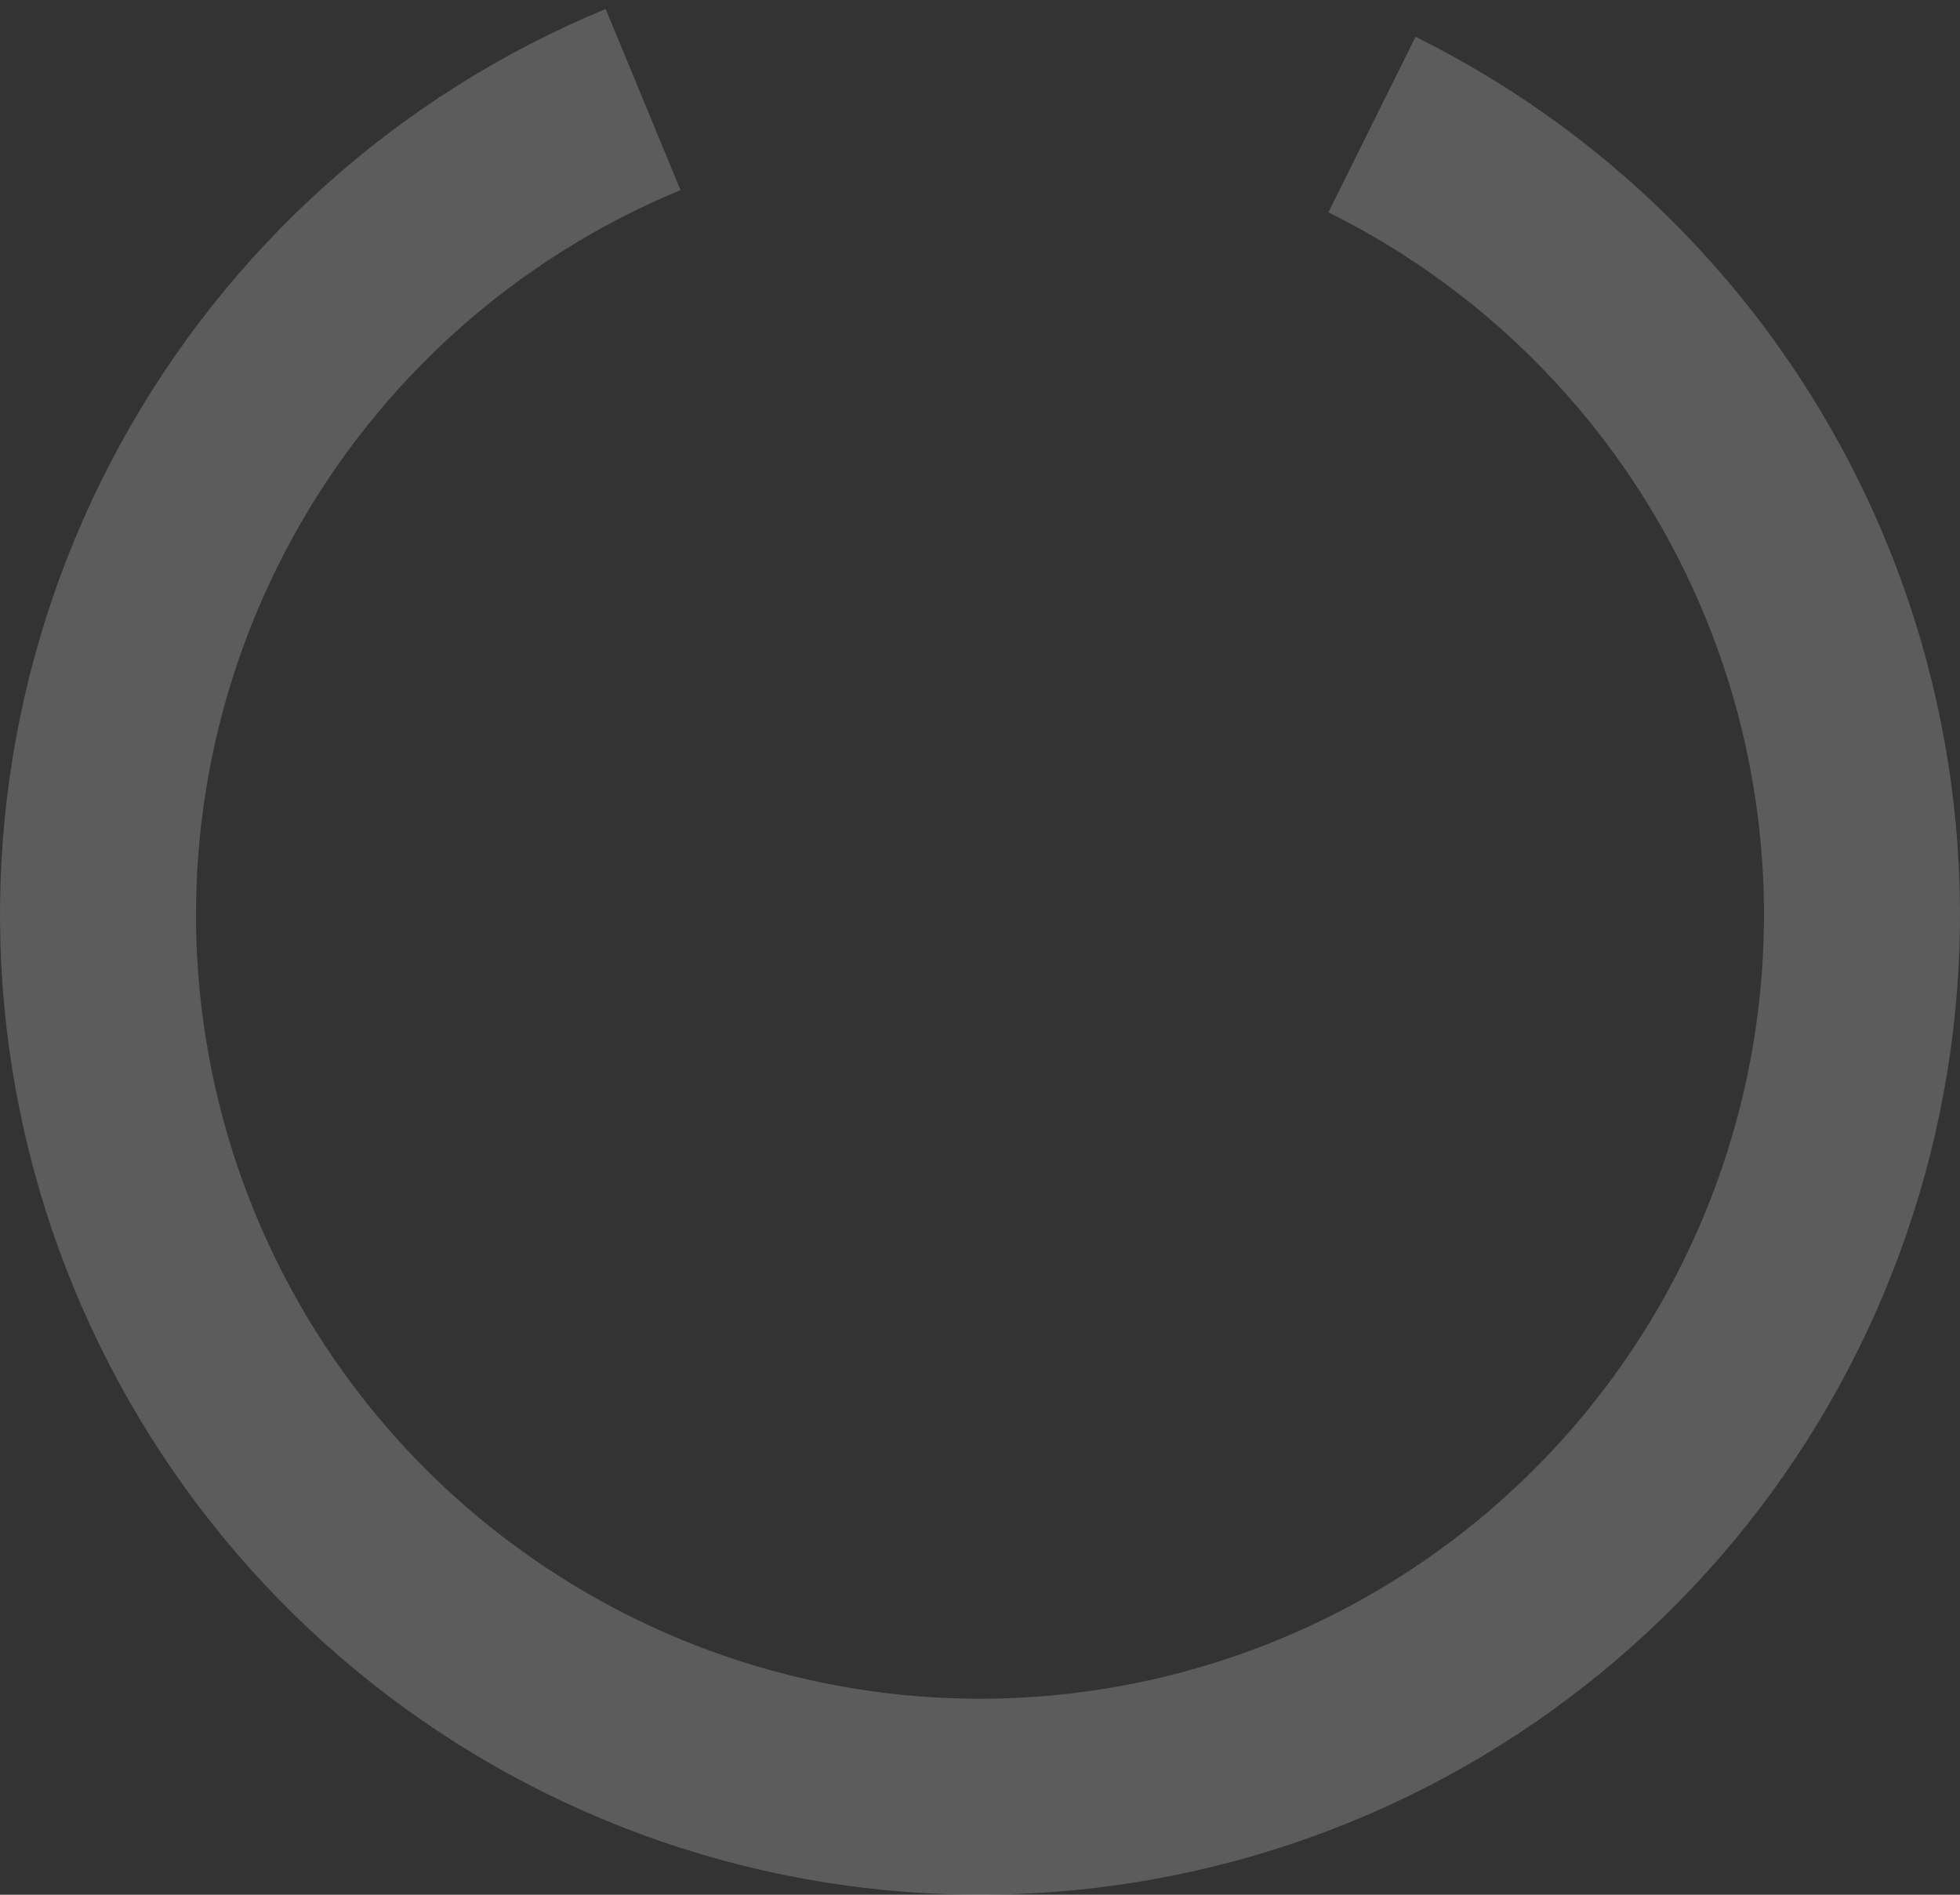 <svg width="210" height="203" viewBox="0 0 210 203" fill="none" xmlns="http://www.w3.org/2000/svg">
<rect x="0" y="0" width="210" height="203" fill="#333333" stroke="none"/>
<path opacity="0.2" d="M64.893 0.962C42.722 10.125 24.357 26.605 12.855 47.658C1.353 68.711 -2.593 93.068 1.674 116.676C5.941 140.283 18.164 161.718 36.308 177.413C54.452 193.107 77.423 202.116 101.399 202.938C125.376 203.761 148.91 196.348 168.088 181.934C187.265 167.52 200.928 146.974 206.803 123.714C212.678 100.454 210.411 75.884 200.379 54.092C190.347 32.3 173.155 14.601 151.664 3.939L142.331 22.751C159.524 31.28 173.277 45.44 181.303 62.874C189.329 80.307 191.142 99.963 186.442 118.571C181.742 137.179 170.812 153.616 155.47 165.147C140.128 176.679 121.3 182.609 102.12 181.951C82.939 181.292 64.561 174.086 50.046 161.53C35.531 148.974 25.753 131.827 22.339 112.941C18.926 94.054 22.082 74.569 31.284 57.726C40.486 40.884 55.178 27.7 72.914 20.369L64.893 0.962Z" fill="white"/>
</svg>
